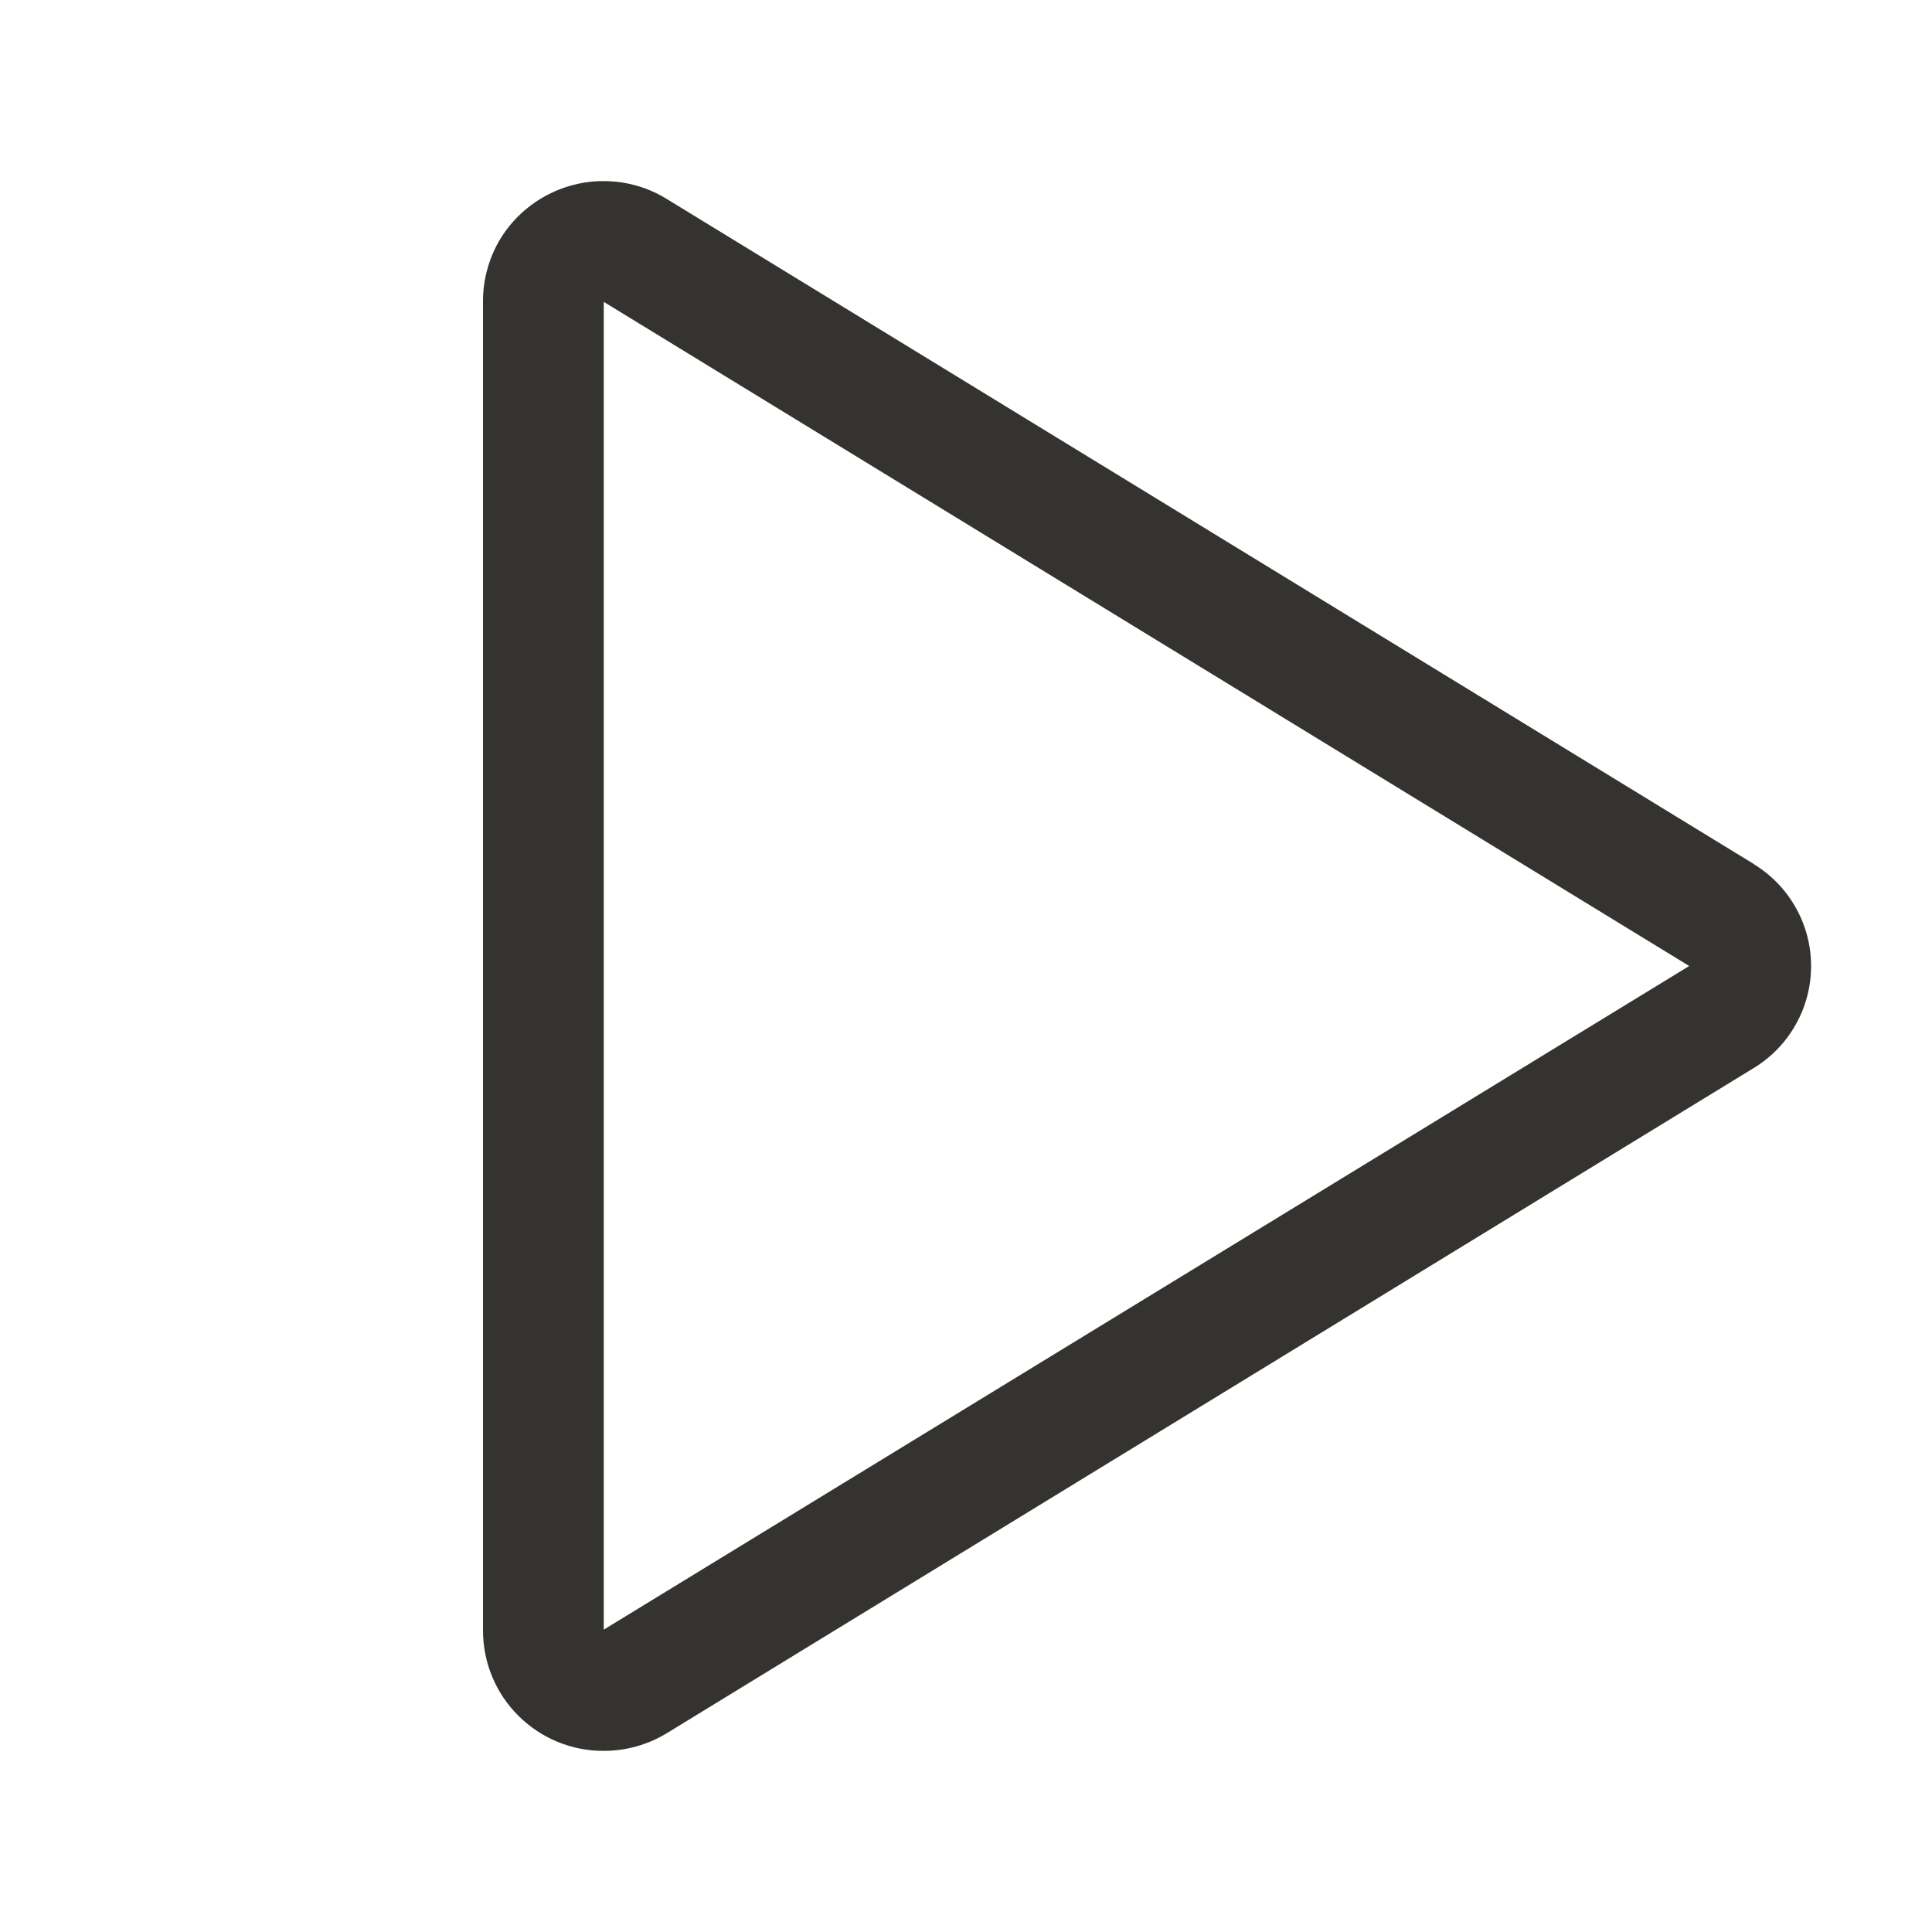 <svg width="12" height="12" viewBox="0 0 12 12" fill="none" xmlns="http://www.w3.org/2000/svg">
<path d="M10.894 5.367L4.14 1.235C4.026 1.165 3.896 1.127 3.762 1.125C3.629 1.122 3.497 1.156 3.381 1.221C3.265 1.286 3.169 1.38 3.102 1.493C3.036 1.607 3 1.737 3 1.869V10.131C3.001 10.329 3.08 10.519 3.221 10.658C3.362 10.798 3.552 10.876 3.75 10.875C3.888 10.875 4.024 10.837 4.142 10.765L10.894 6.633C11.002 6.567 11.092 6.474 11.154 6.363C11.216 6.253 11.249 6.128 11.249 6C11.249 5.873 11.216 5.748 11.154 5.638C11.092 5.527 11.002 5.434 10.894 5.368V5.367ZM3.75 10.122V1.875L10.492 6L3.75 10.122Z" fill="#343330"/>
</svg>
